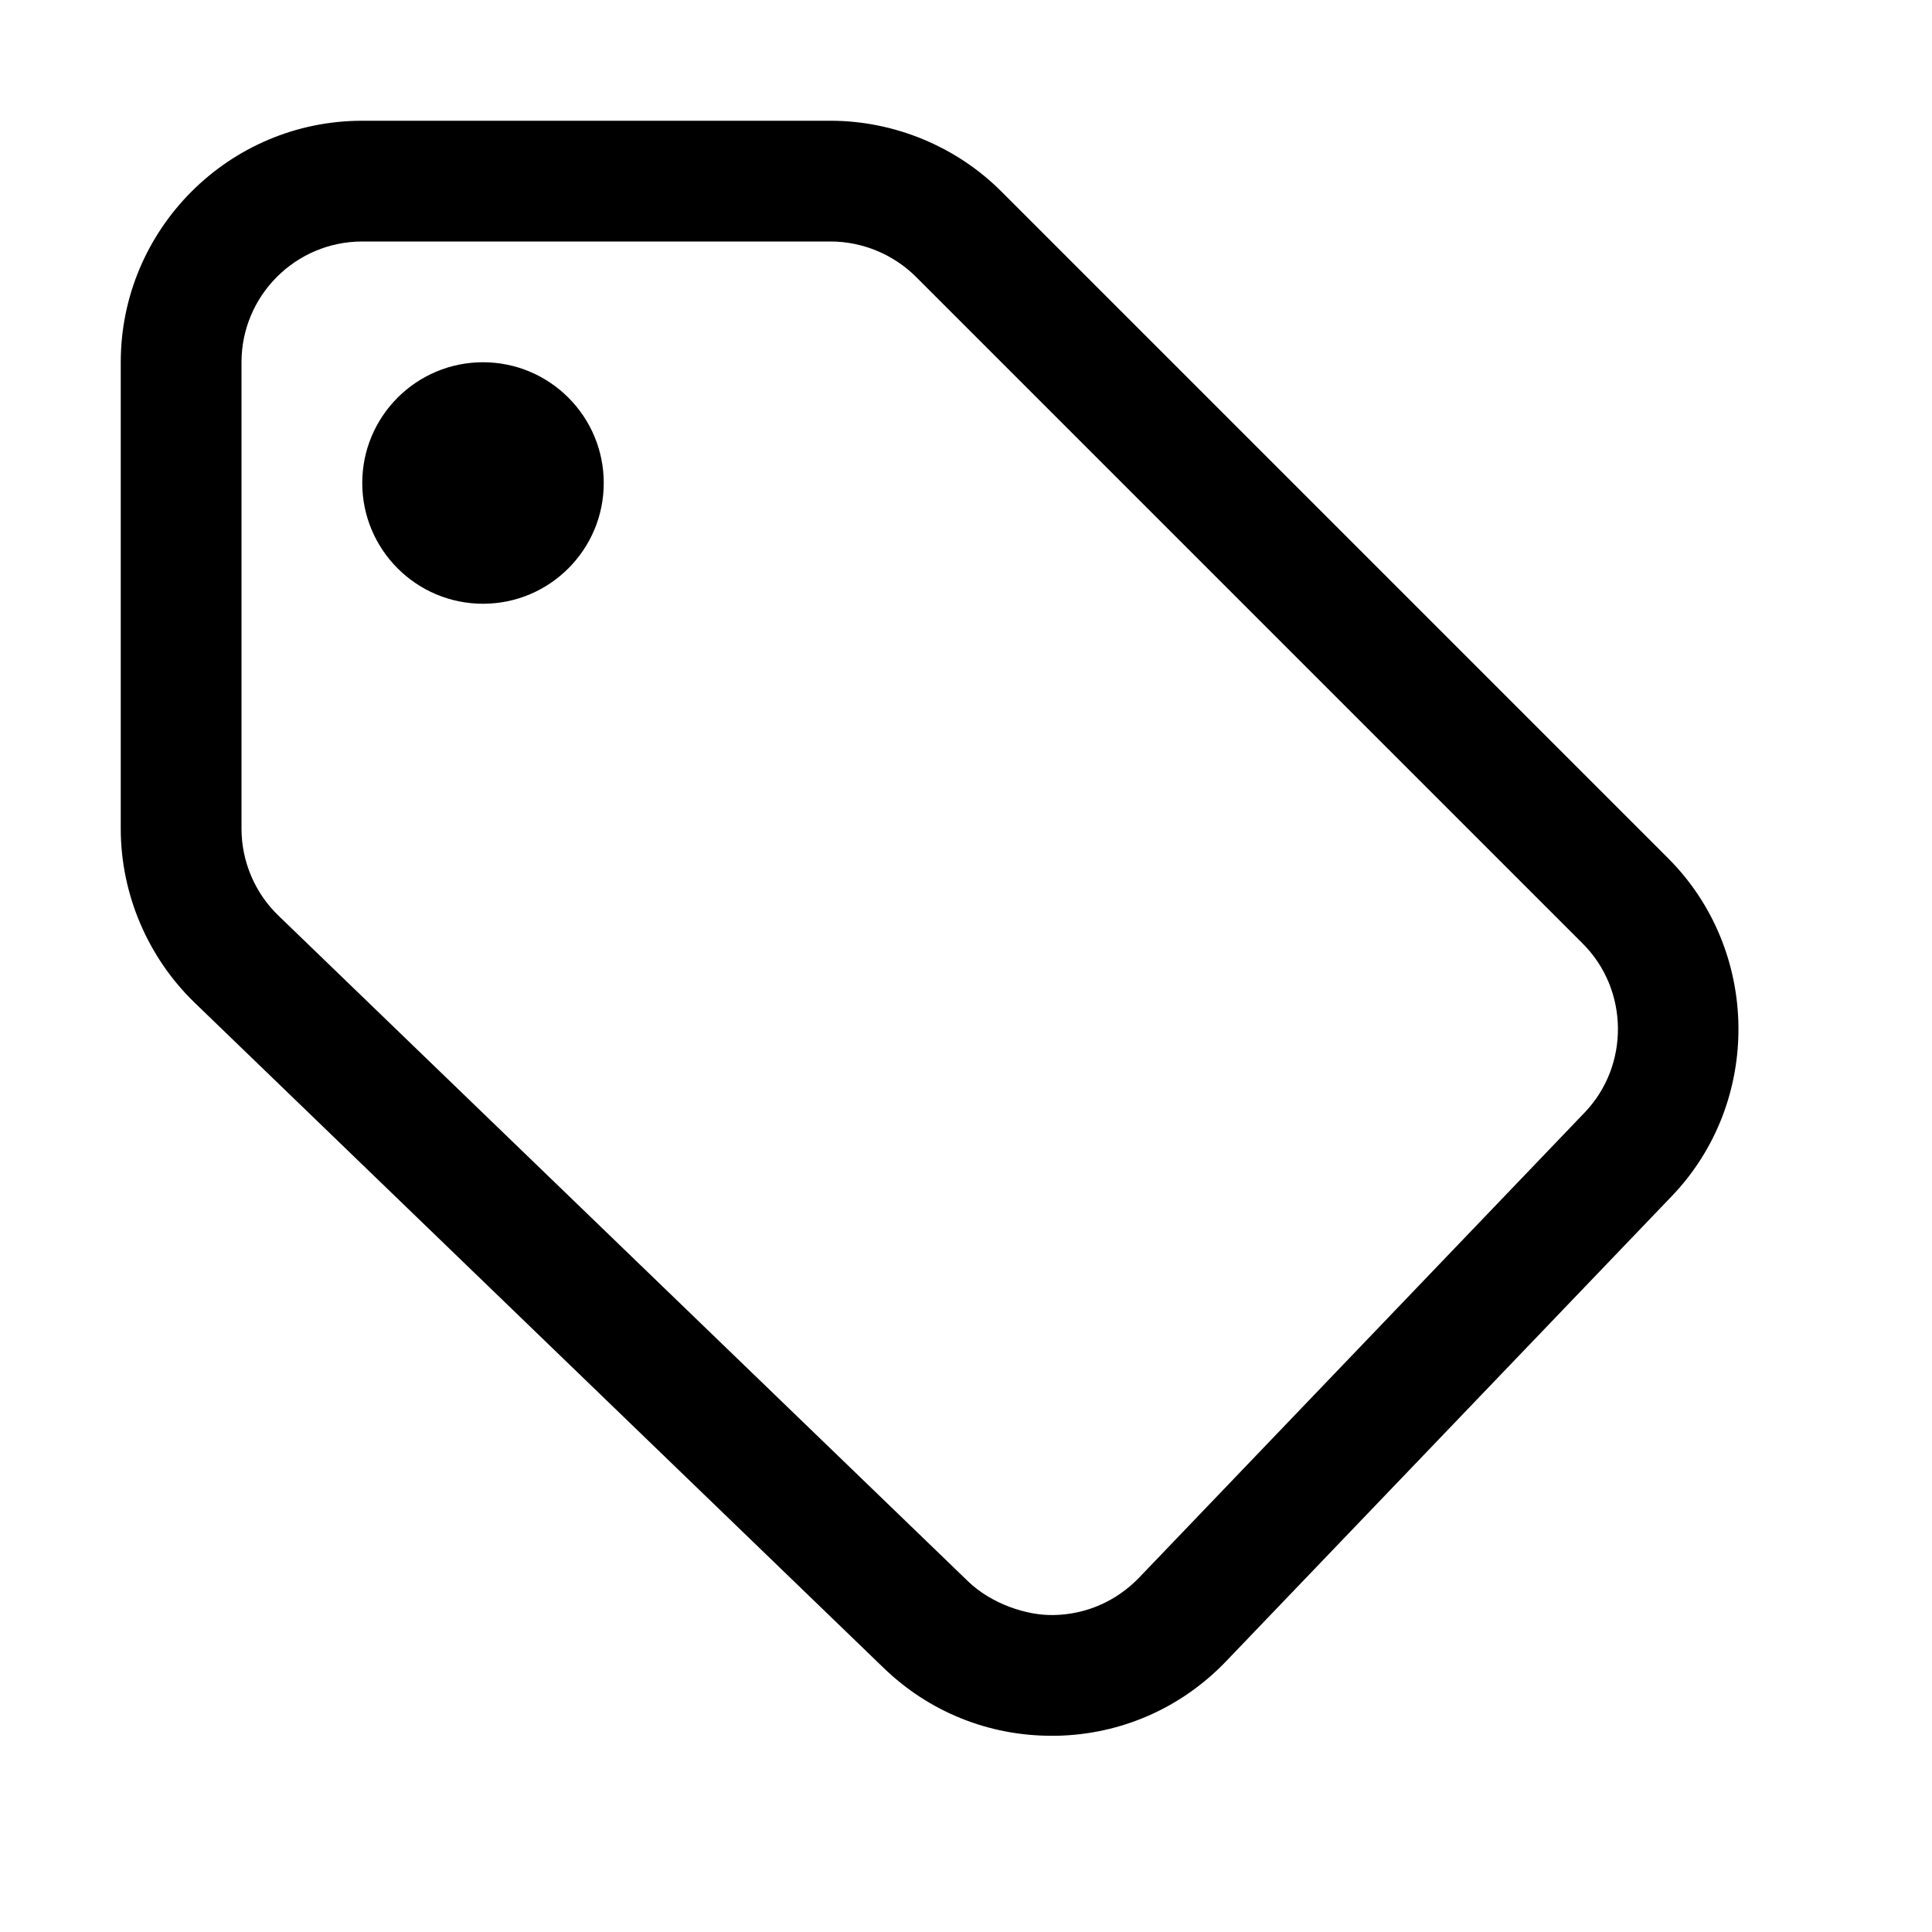 <svg version="1.1" xmlns="http://www.w3.org/2000/svg" width="16" height="16" viewBox="0 0 16 16">
<title>tag</title>
<path d="M13.815 7.108l-5.522-5.522c-0.372-0.373-0.888-0.586-1.414-0.586h-3.879c-1.103 0-2 0.897-2 2v3.863c0 0.54 0.223 1.064 0.61 1.439l5.709 5.512c0.376 0.363 0.868 0.561 1.389 0.561h0.039c0.535-0.010 1.035-0.229 1.406-0.616l3.692-3.853c0.748-0.78 0.734-2.034-0.030-2.798zM13.123 9.214l-3.691 3.853c-0.187 0.193-0.436 0.303-0.704 0.308-0.225 0.006-0.521-0.094-0.713-0.281l-5.709-5.511c-0.195-0.187-0.306-0.45-0.306-0.72v-3.863c0-0.551 0.448-1 1-1h3.879c0.263 0 0.521 0.107 0.707 0.293l5.522 5.522c0.382 0.382 0.389 1.009 0.015 1.399z"></path>
<path d="M5 4c0 0.552-0.448 1-1 1s-1-0.448-1-1c0-0.552 0.448-1 1-1s1 0.448 1 1z"></path>
</svg>
